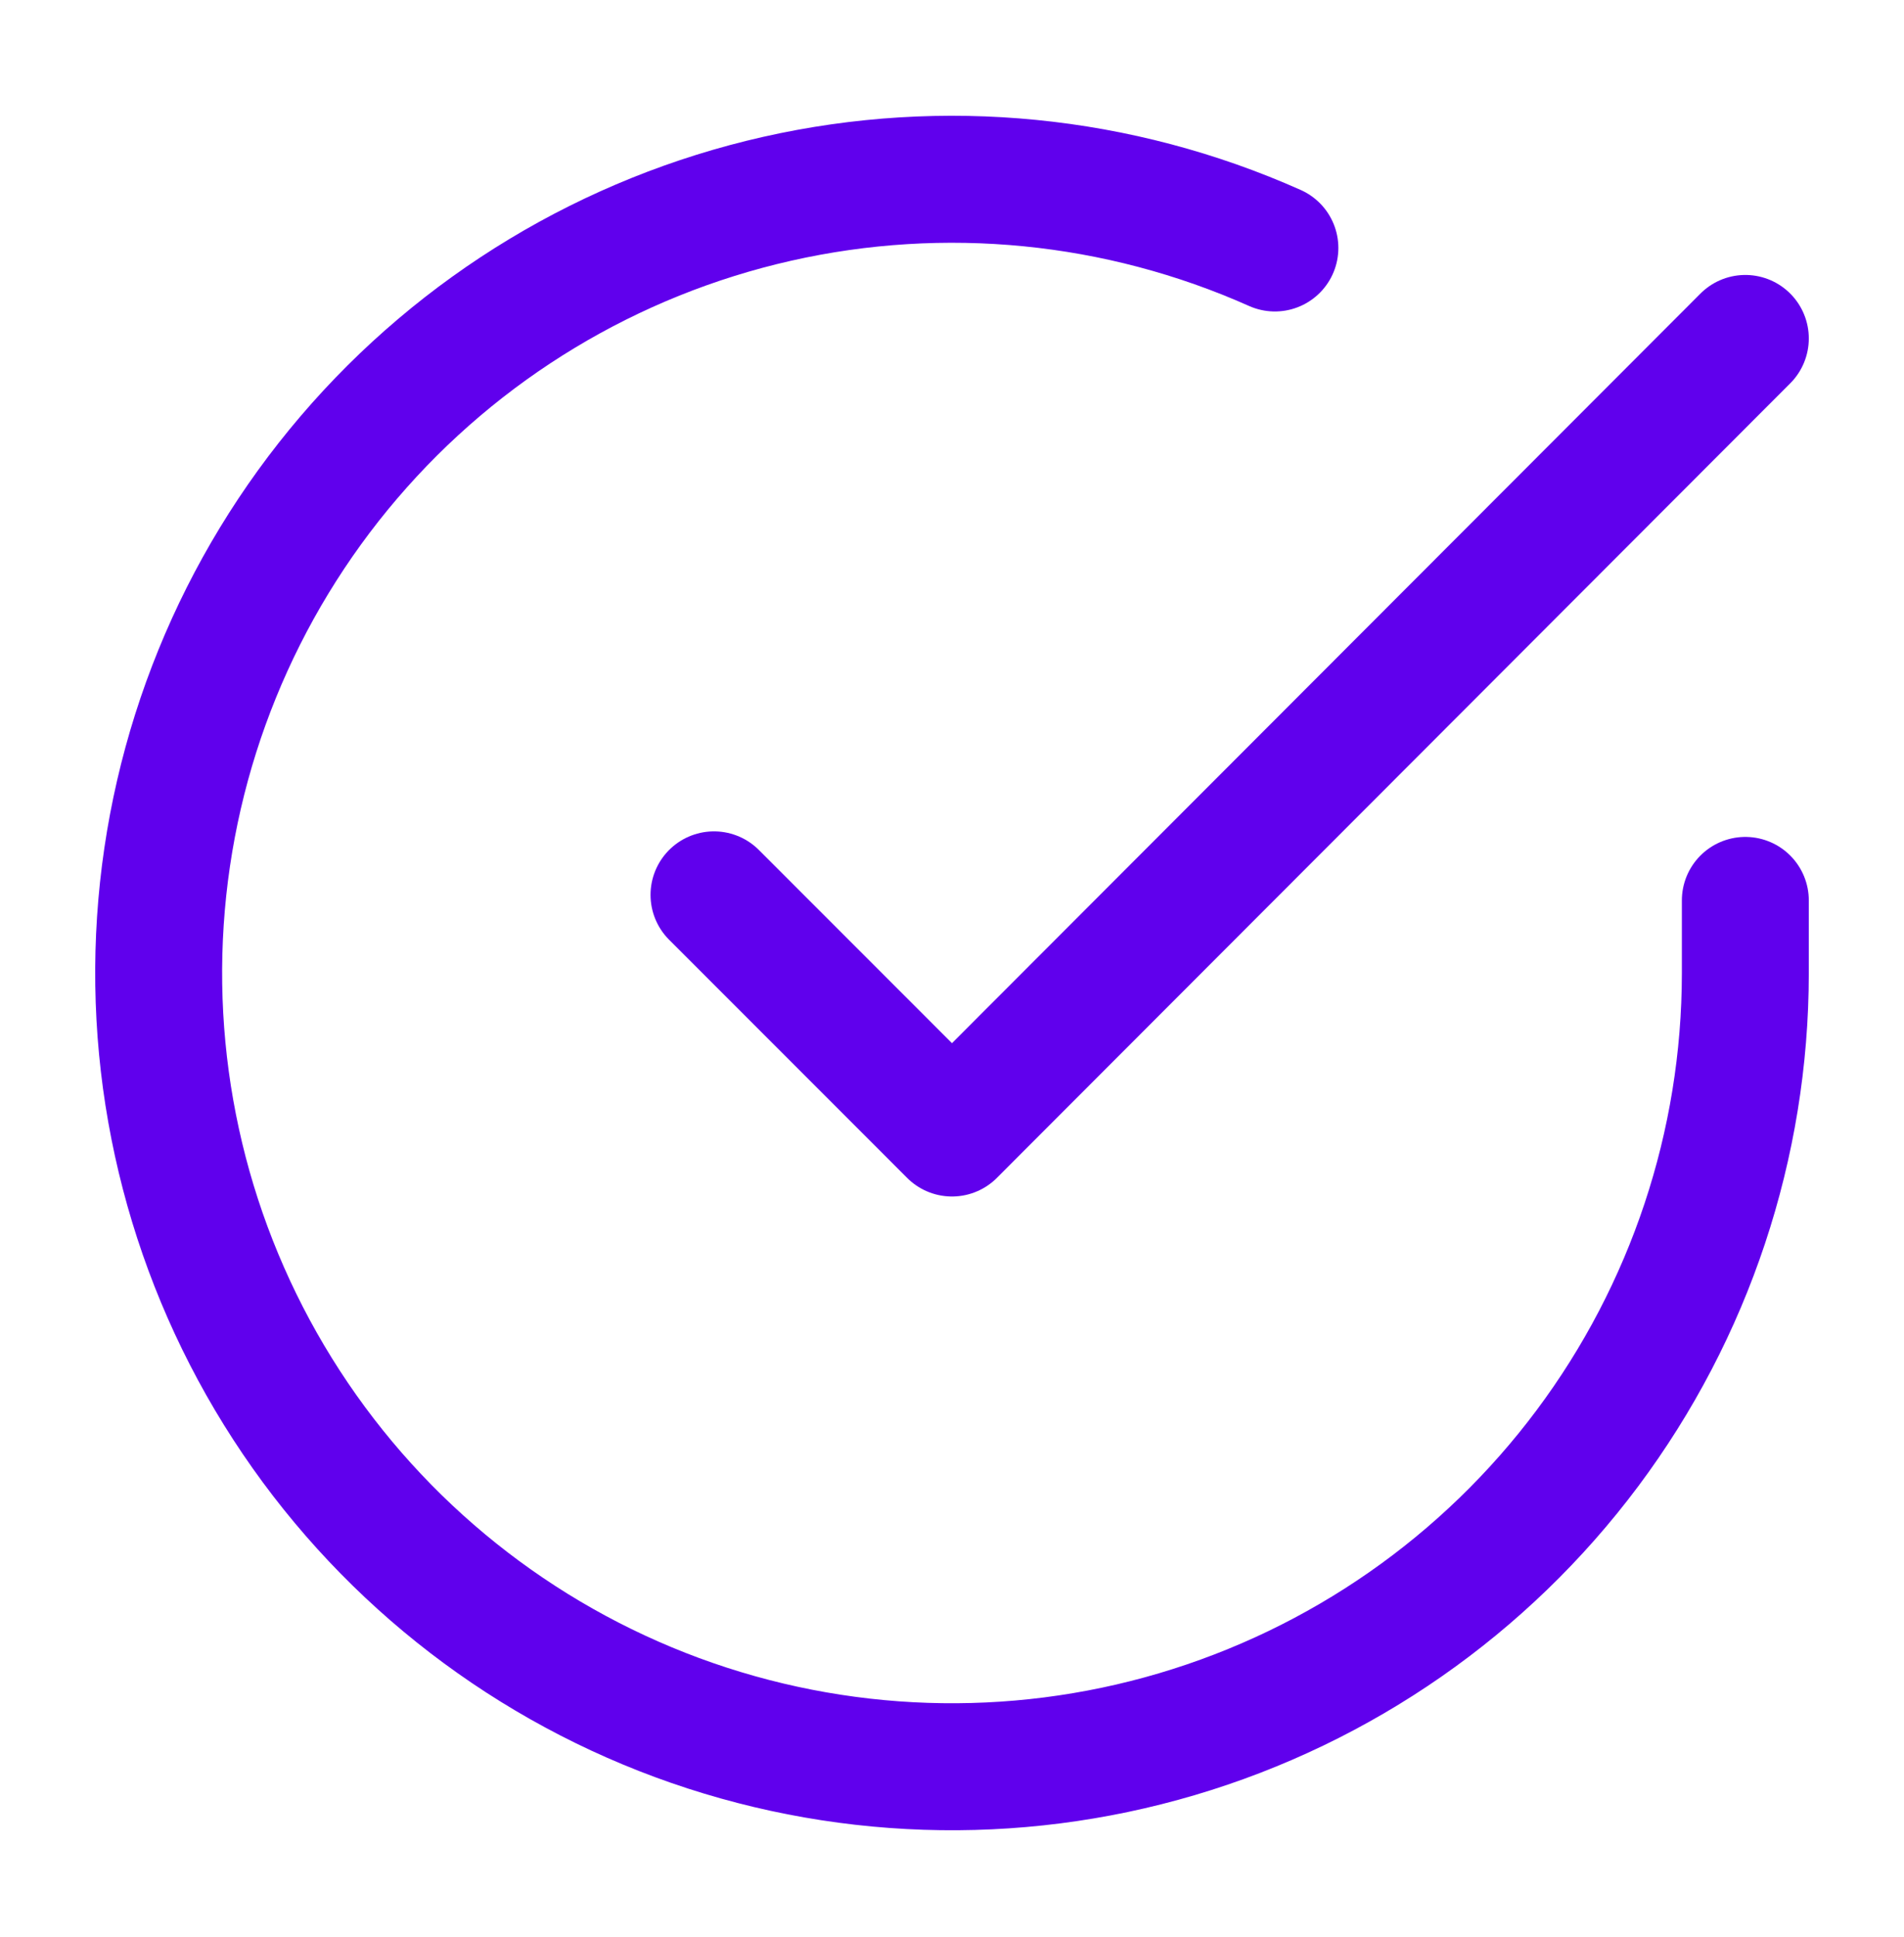 <svg width="60" height="61" viewBox="0 0 60 61" fill="none" xmlns="http://www.w3.org/2000/svg">
<path d="M55 28.36V30.66C54.997 36.051 53.251 41.297 50.023 45.615C46.795 49.933 42.258 53.092 37.088 54.62C31.919 56.149 26.393 55.965 21.336 54.097C16.279 52.228 11.962 48.776 9.027 44.253C6.093 39.73 4.699 34.38 5.054 29.001C5.409 23.622 7.493 18.501 10.996 14.403C14.498 10.305 19.232 7.449 24.491 6.261C29.749 5.073 35.251 5.616 40.175 7.81" stroke="#6000ED" stroke-width="4" stroke-linecap="round" stroke-linejoin="round"/>
<path d="M55 10.66L30 35.685L22.5 28.185" stroke="#6000ED" stroke-width="4" stroke-linecap="round" stroke-linejoin="round"/>
</svg>
